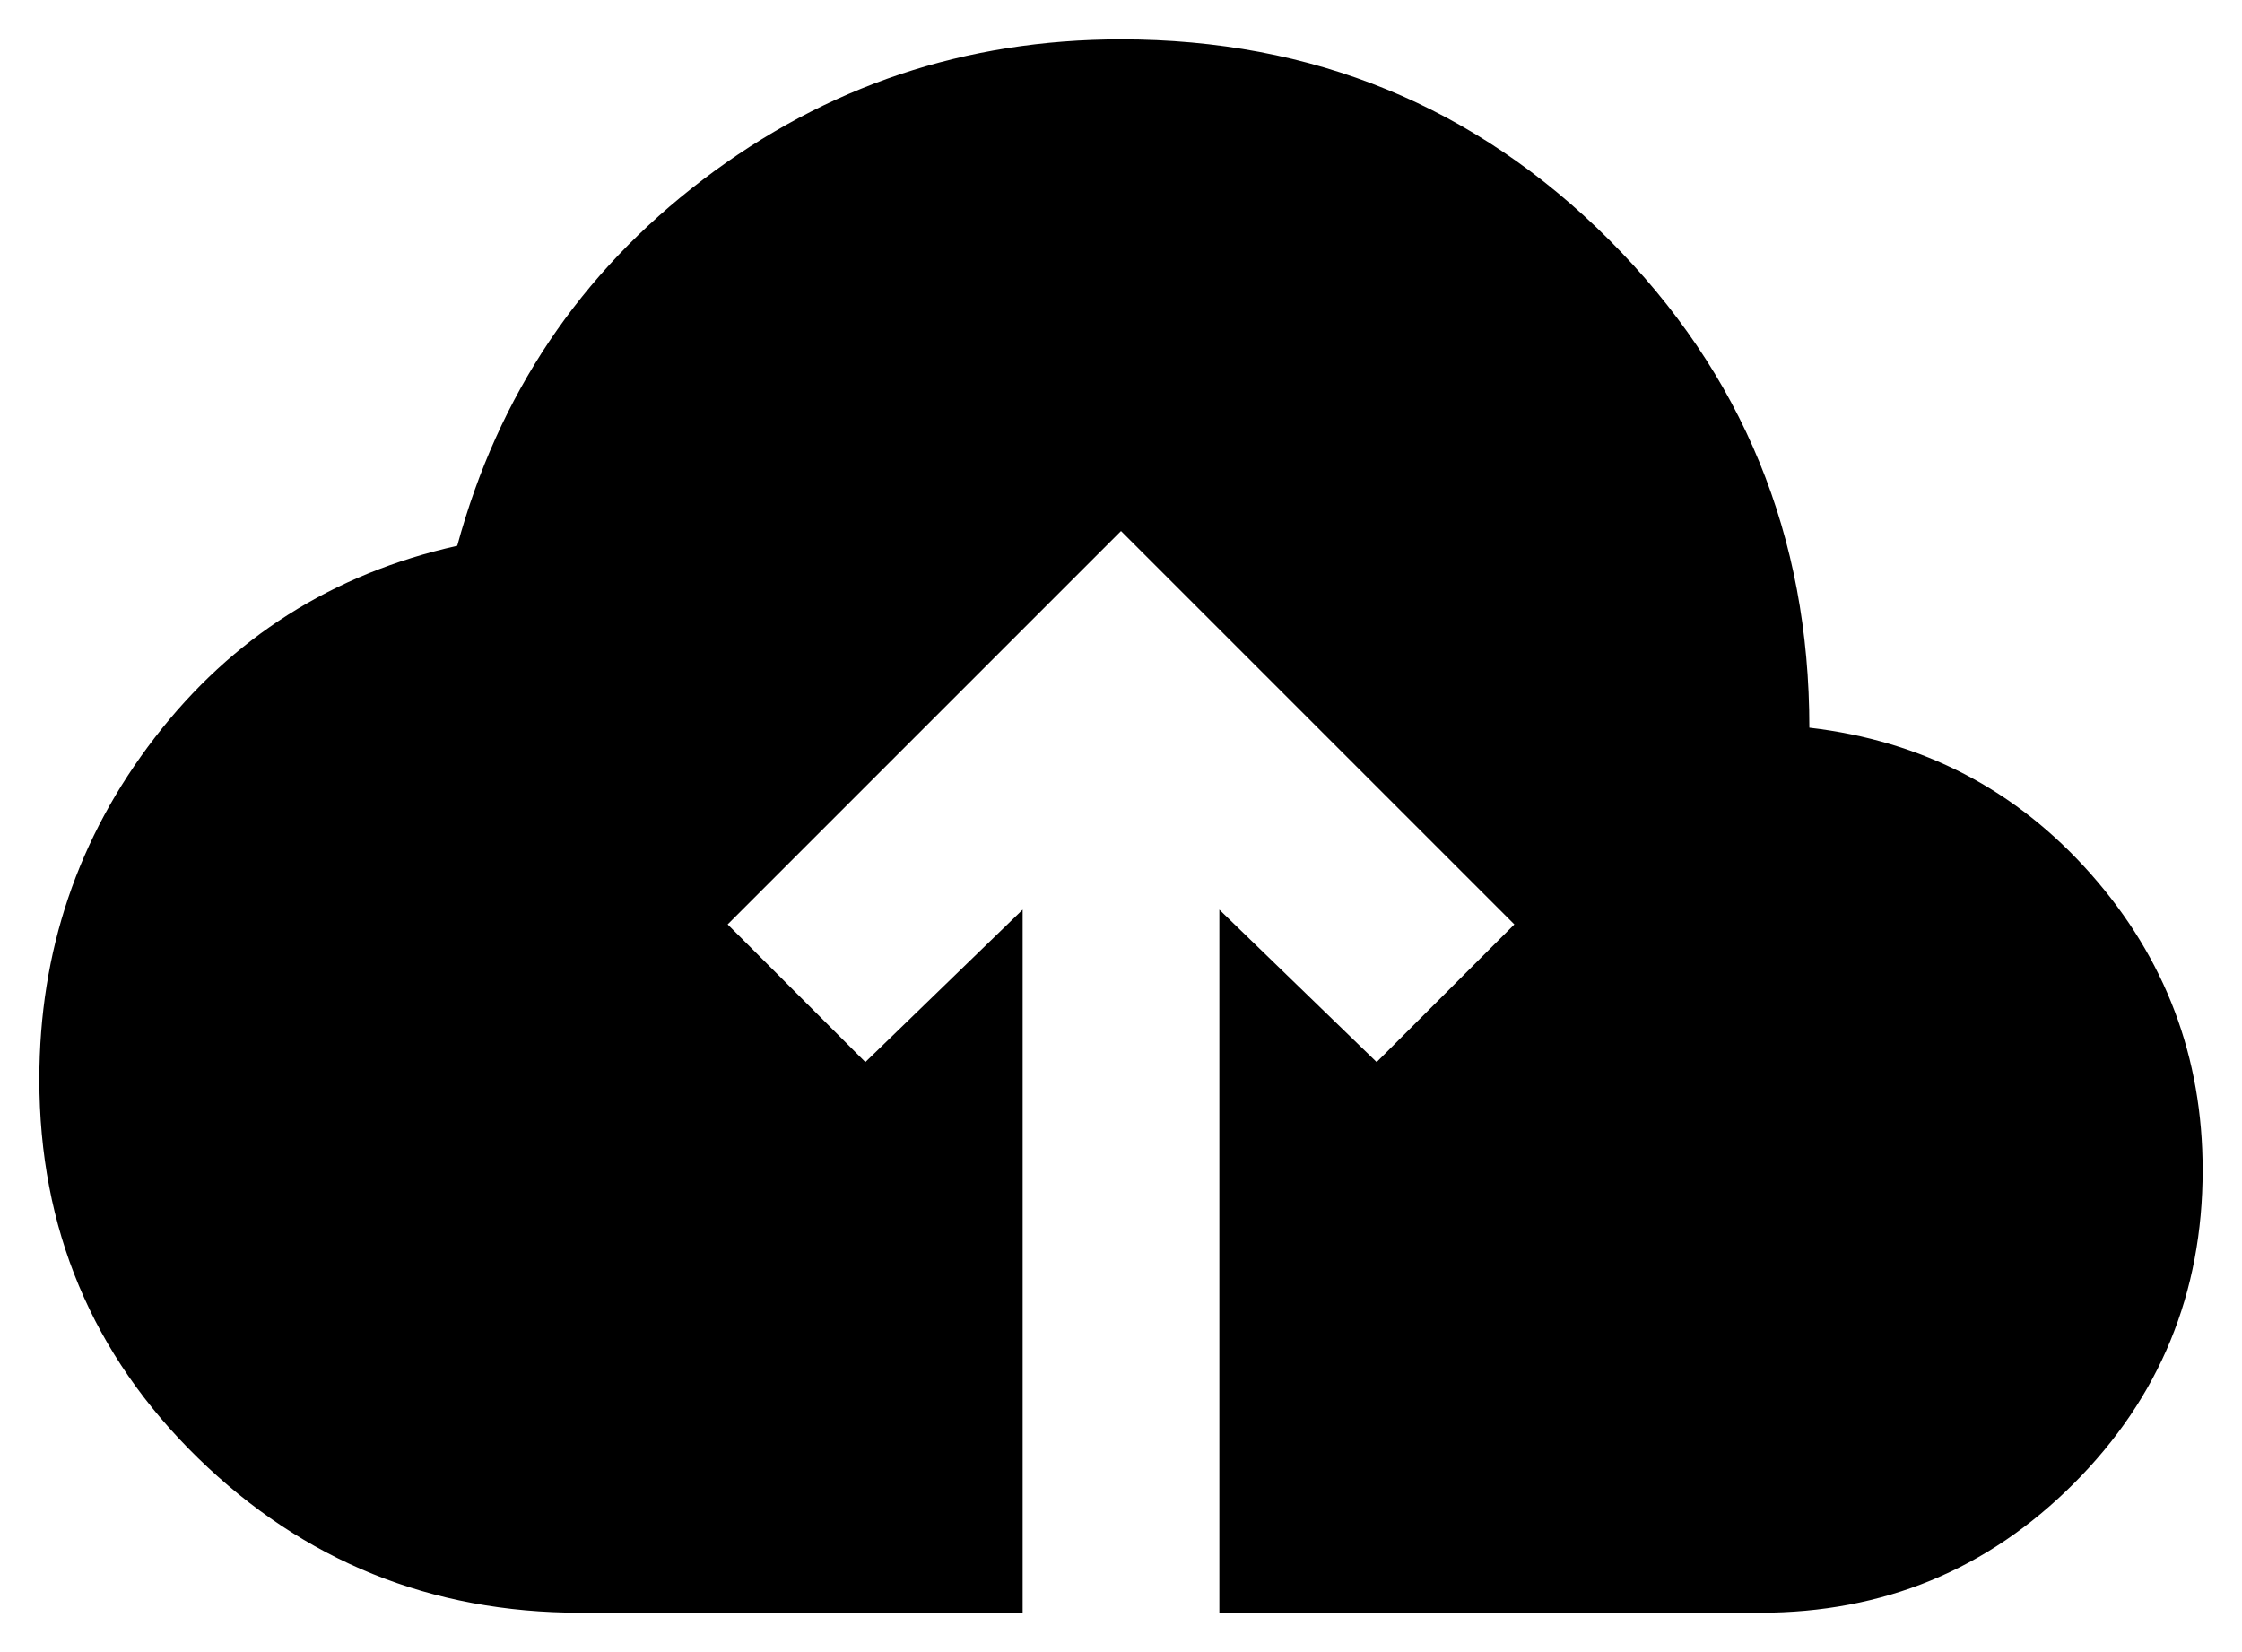 <svg width="38" height="28" viewBox="0 0 38 28" fill="none" xmlns="http://www.w3.org/2000/svg">
<path d="M17.333 27.333H9.833C7.306 27.333 5.146 26.458 3.353 24.708C1.561 22.958 0.666 20.819 0.667 18.292C0.667 16.125 1.319 14.194 2.625 12.5C3.931 10.806 5.639 9.722 7.75 9.25C8.444 6.694 9.833 4.625 11.917 3.042C14 1.458 16.361 0.667 19 0.667C22.25 0.667 25.007 1.799 27.272 4.063C29.536 6.328 30.668 9.084 30.667 12.333C32.583 12.556 34.174 13.382 35.438 14.813C36.703 16.244 37.334 17.918 37.333 19.833C37.333 21.917 36.604 23.688 35.145 25.147C33.686 26.606 31.916 27.334 29.833 27.333H20.667V15.417L23.333 18L25.667 15.667L19 9L12.333 15.667L14.667 18L17.333 15.417V27.333Z" fill="black"/>
</svg>
